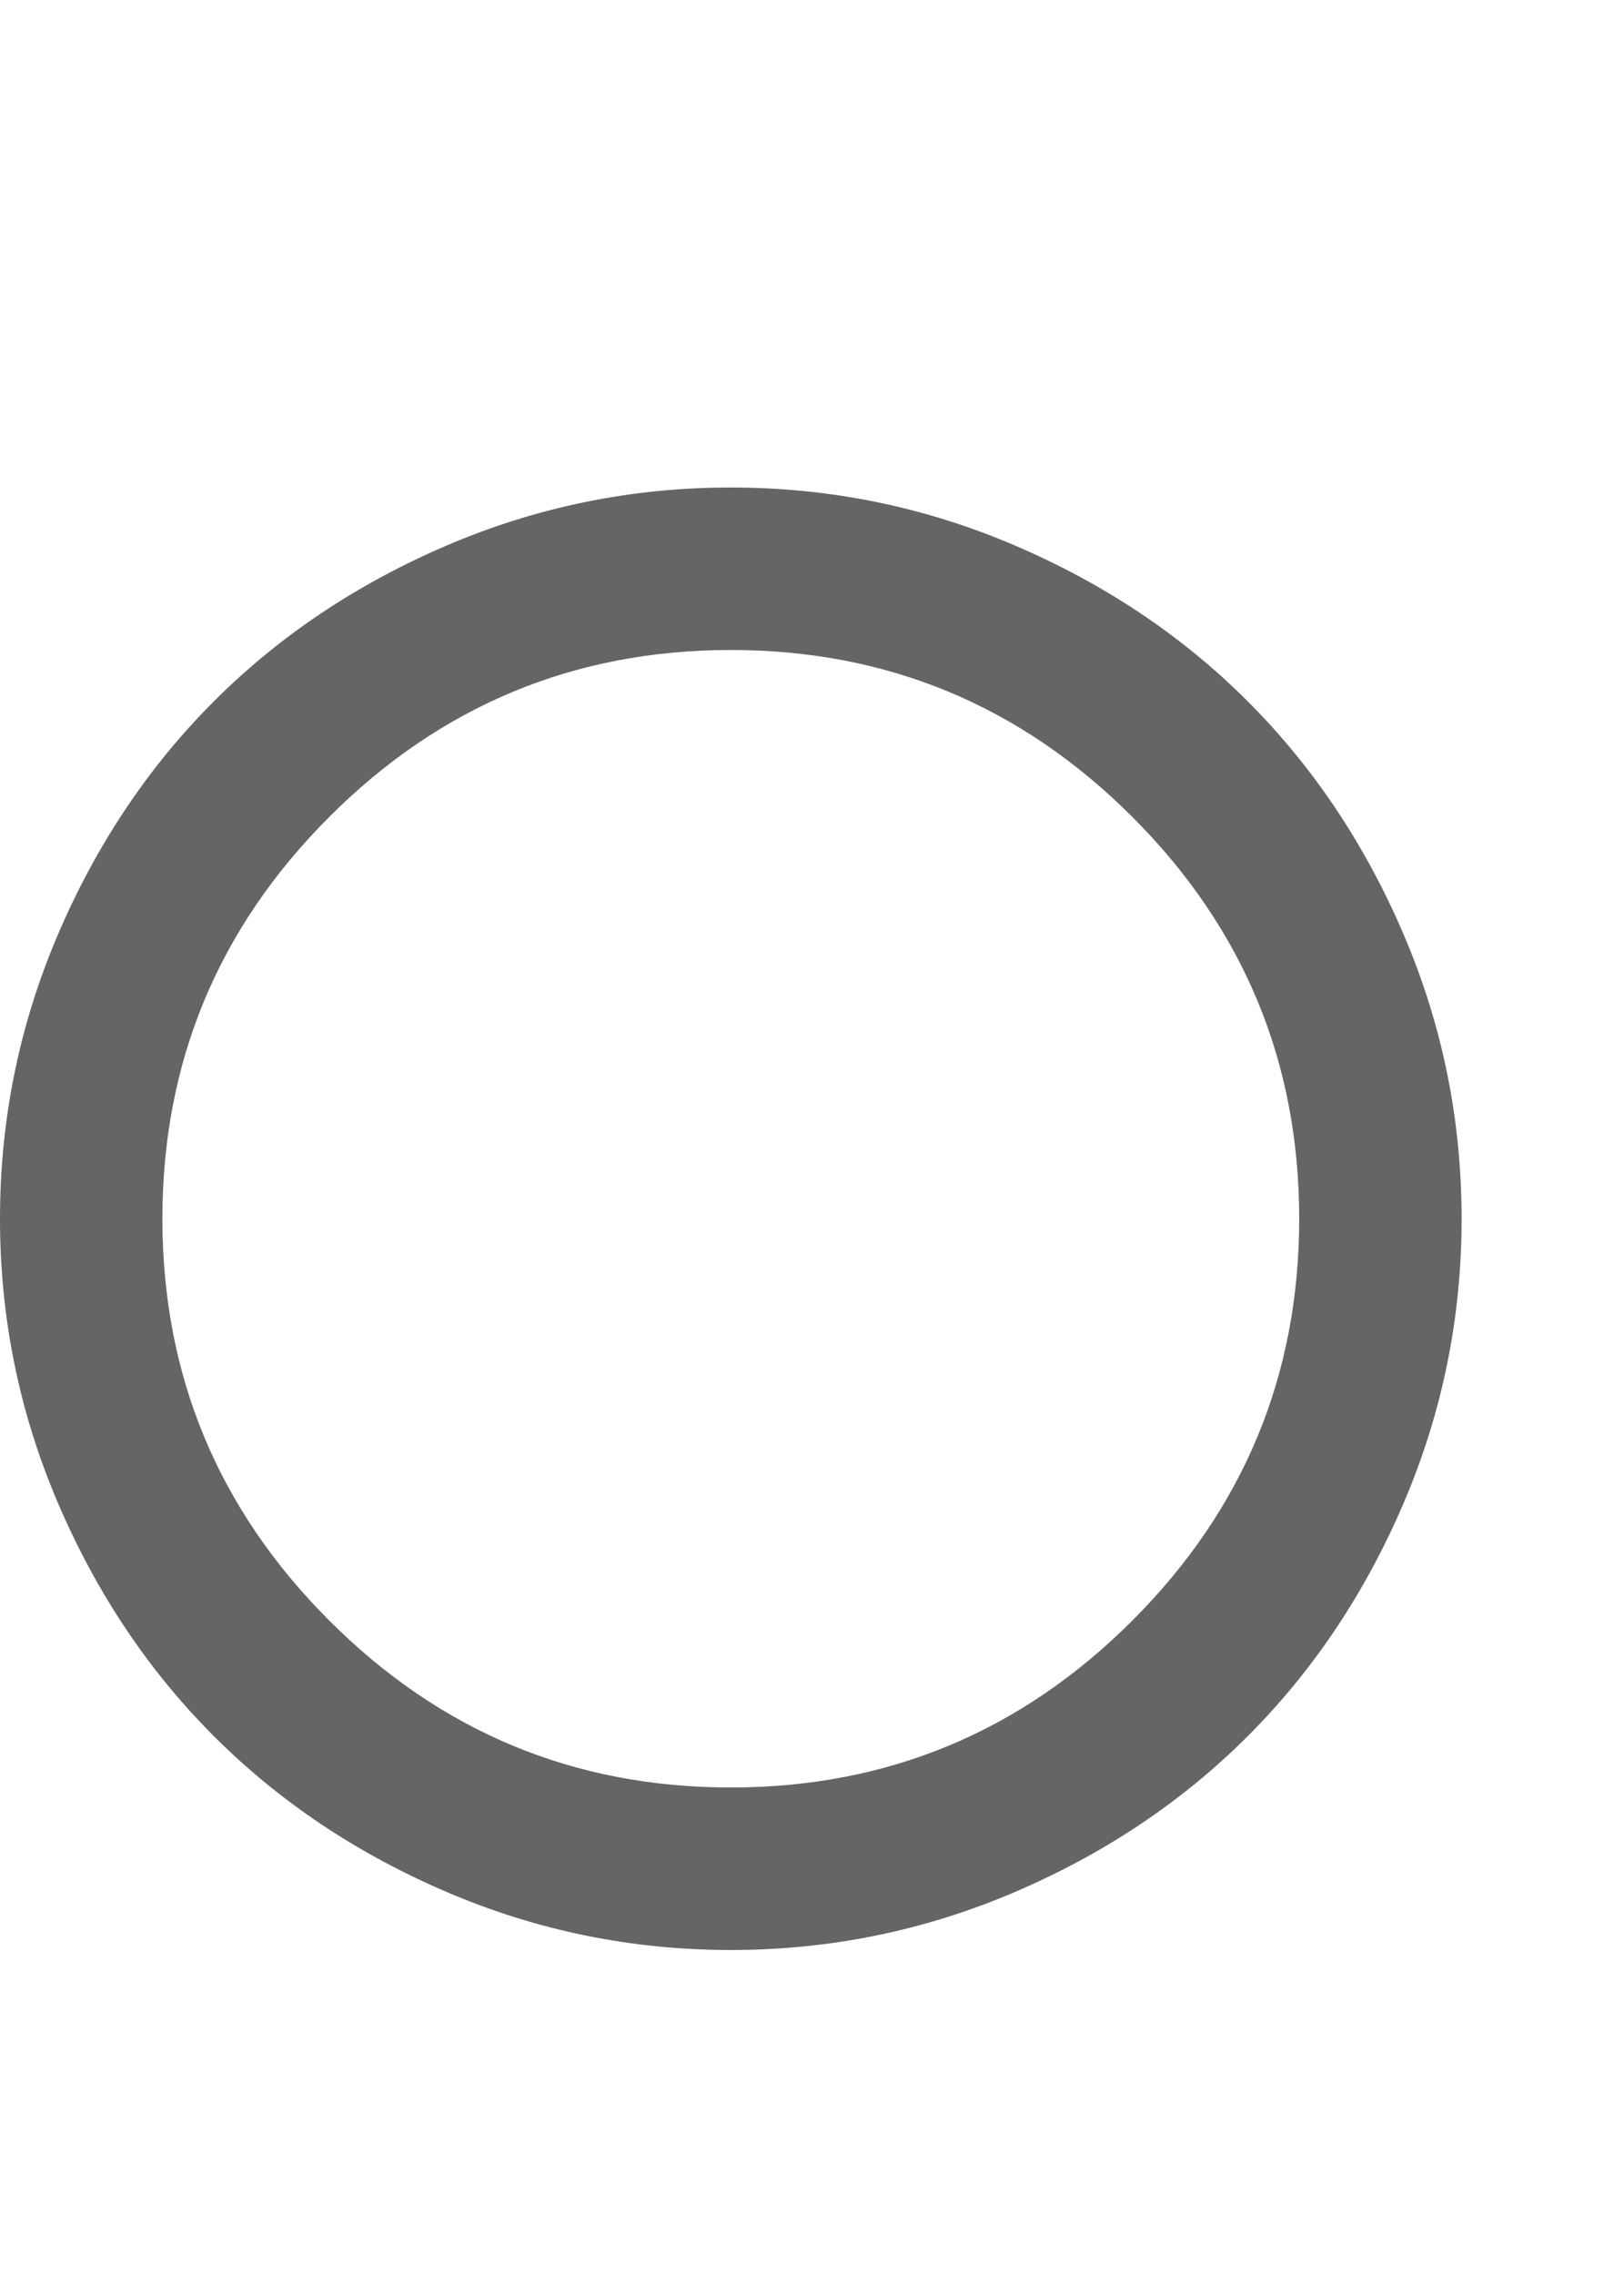 <svg xmlns="http://www.w3.org/2000/svg" width="100%" height="100%" viewBox="0 0 1280 1792"><path fill="#666565
" d="M1024 960q0-185-131.5-316.5t-316.5-131.5-316.5 131.5-131.5 316.5 131.5 316.5 316.5 131.5 316.5-131.5 131.5-316.5zM1152 960q0 117-45.5 223.5t-123 184-184 123-223.5 45.5-223.5-45.5-184-123-123-184-45.5-223.5 45.5-223.5 123-184 184-123 223.5-45.5 223.5 45.5 184 123 123 184 45.5 223.5z" /></svg>